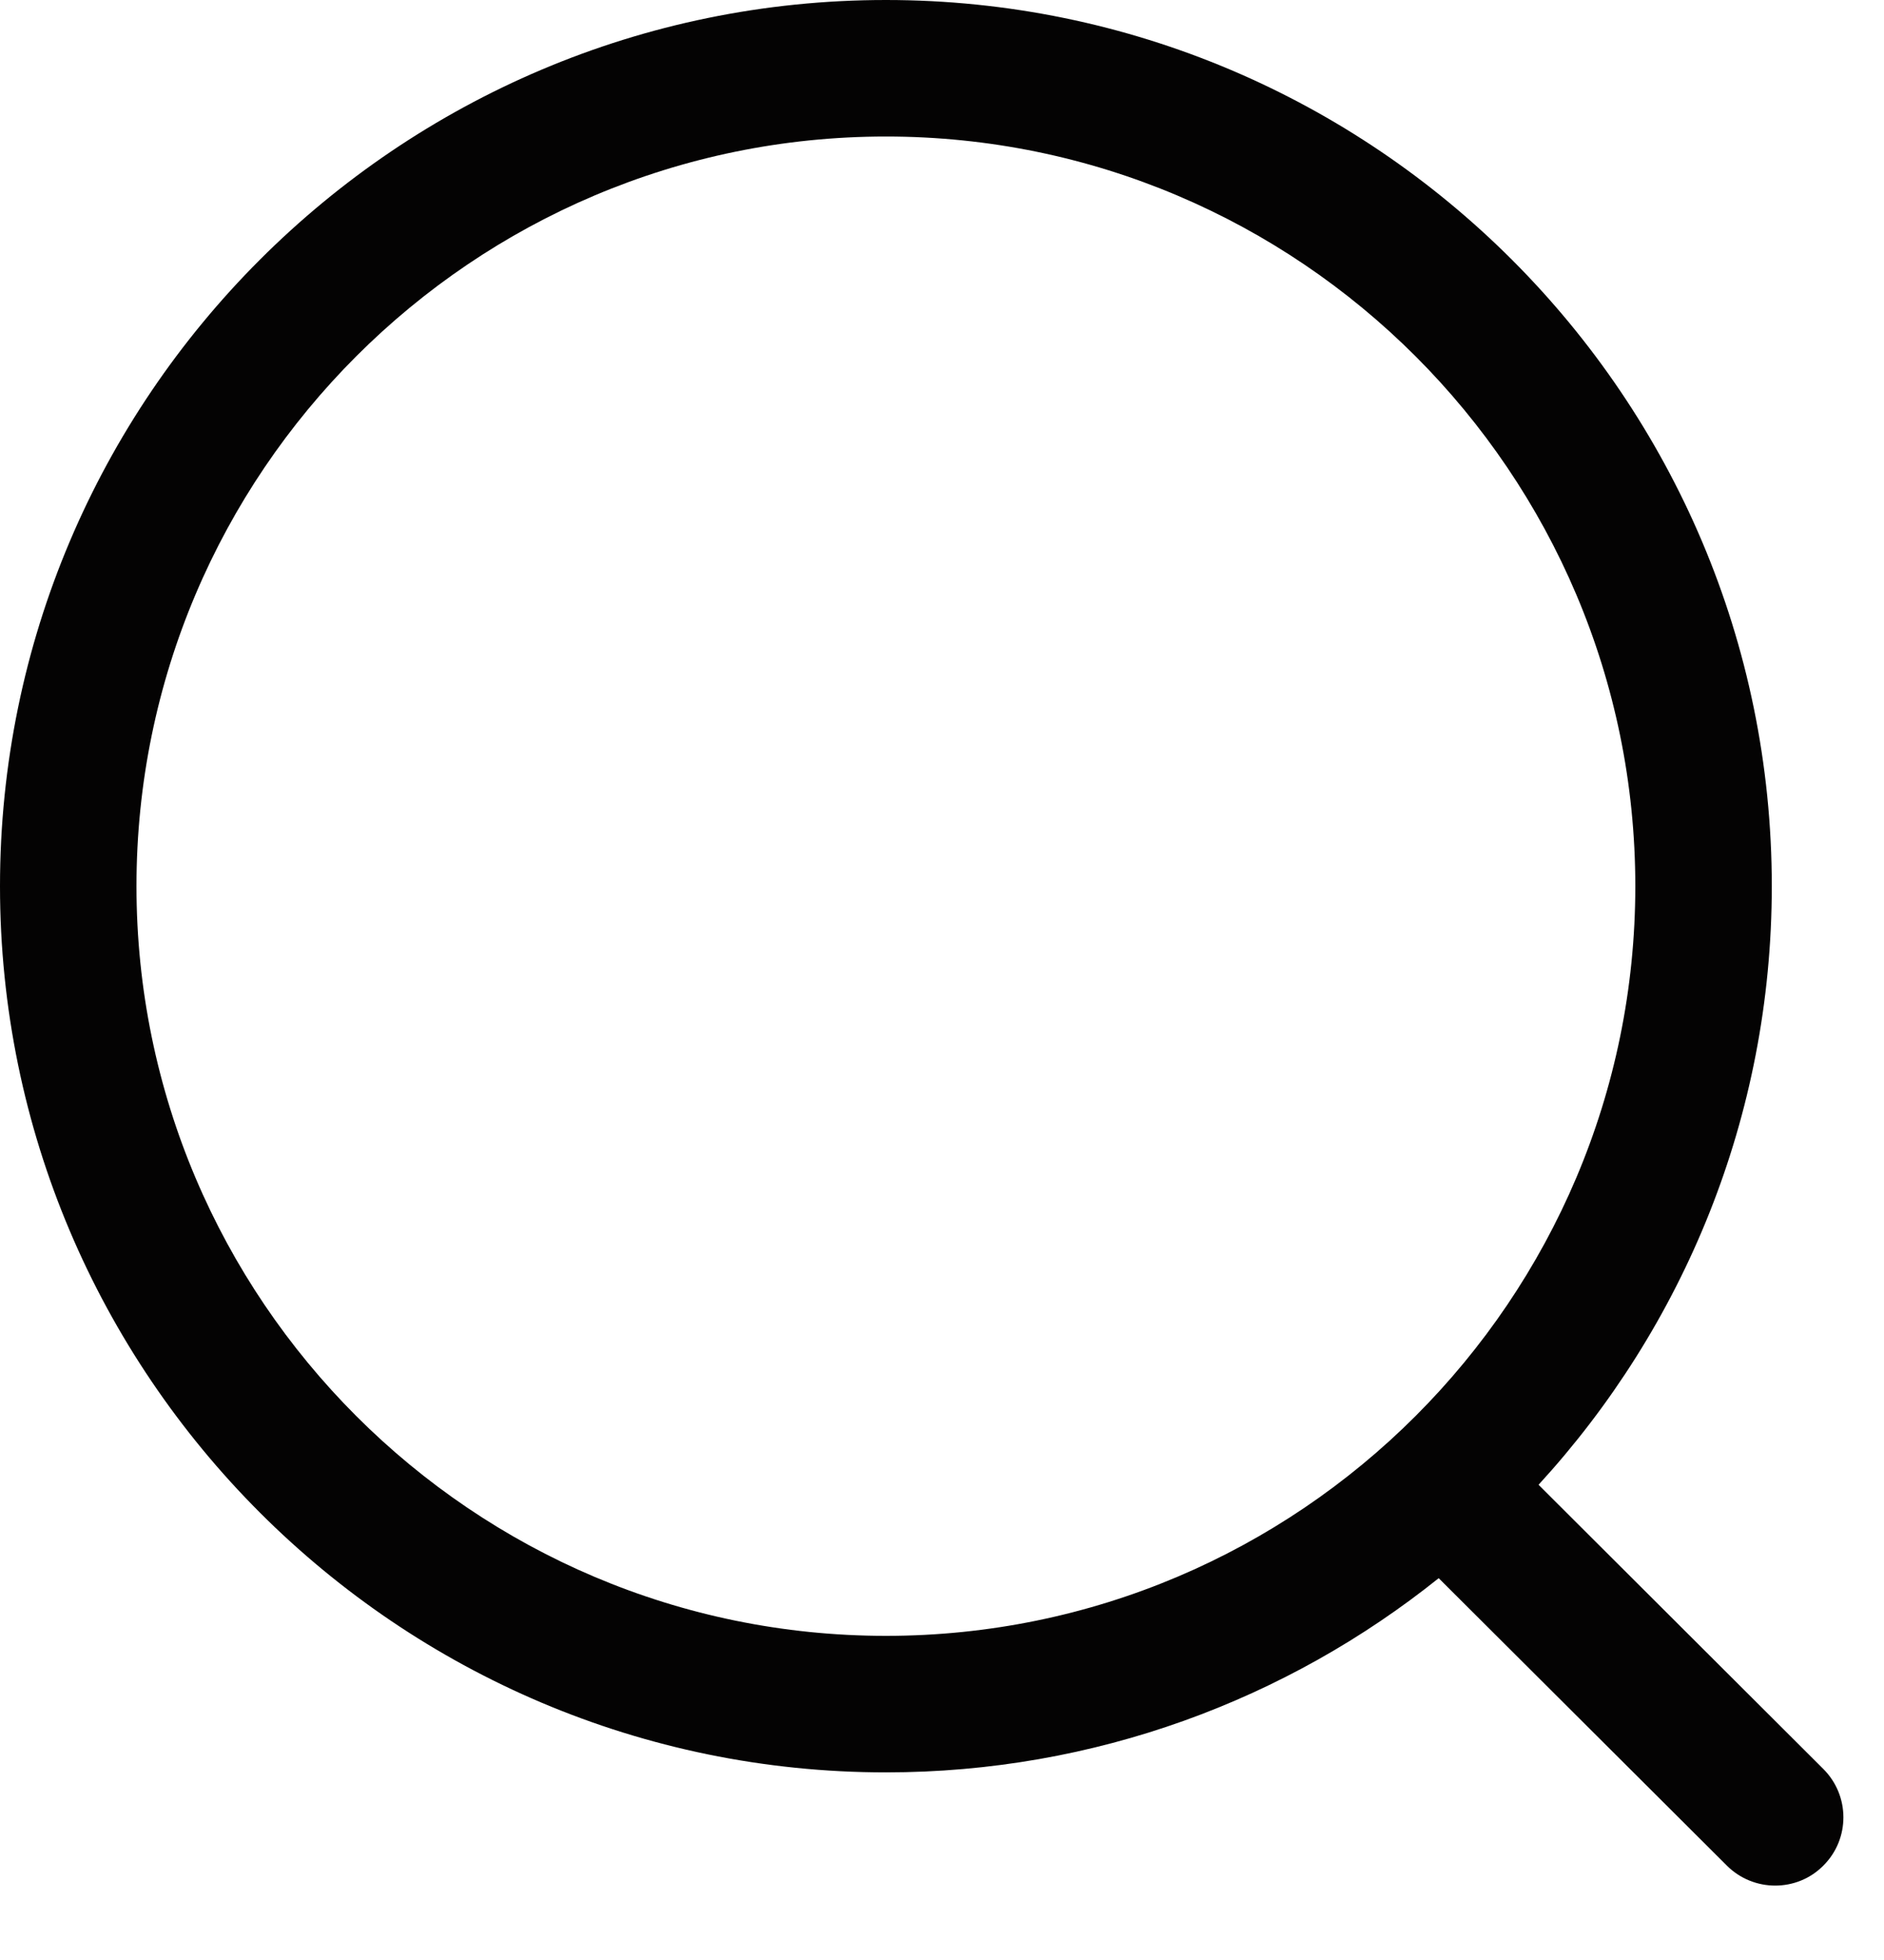 <svg width="25" height="26" viewBox="0 0 25 26" fill="none" xmlns="http://www.w3.org/2000/svg">
<path fill-rule="evenodd" clip-rule="evenodd" d="M11.756 0C18.238 0 23.511 5.273 23.511 11.755C23.511 14.813 22.337 17.602 20.416 19.696L24.196 23.467C24.549 23.821 24.55 24.393 24.197 24.746C24.021 24.925 23.788 25.013 23.556 25.013C23.325 25.013 23.093 24.925 22.916 24.749L19.091 20.935C17.079 22.546 14.528 23.511 11.756 23.511C5.274 23.511 0 18.237 0 11.755C0 5.273 5.274 0 11.756 0ZM11.756 1.811C6.272 1.811 1.811 6.271 1.811 11.755C1.811 17.239 6.272 21.7 11.756 21.7C17.239 21.7 21.7 17.239 21.7 11.755C21.7 6.271 17.239 1.811 11.756 1.811Z" fill="#040303"/>
</svg>
